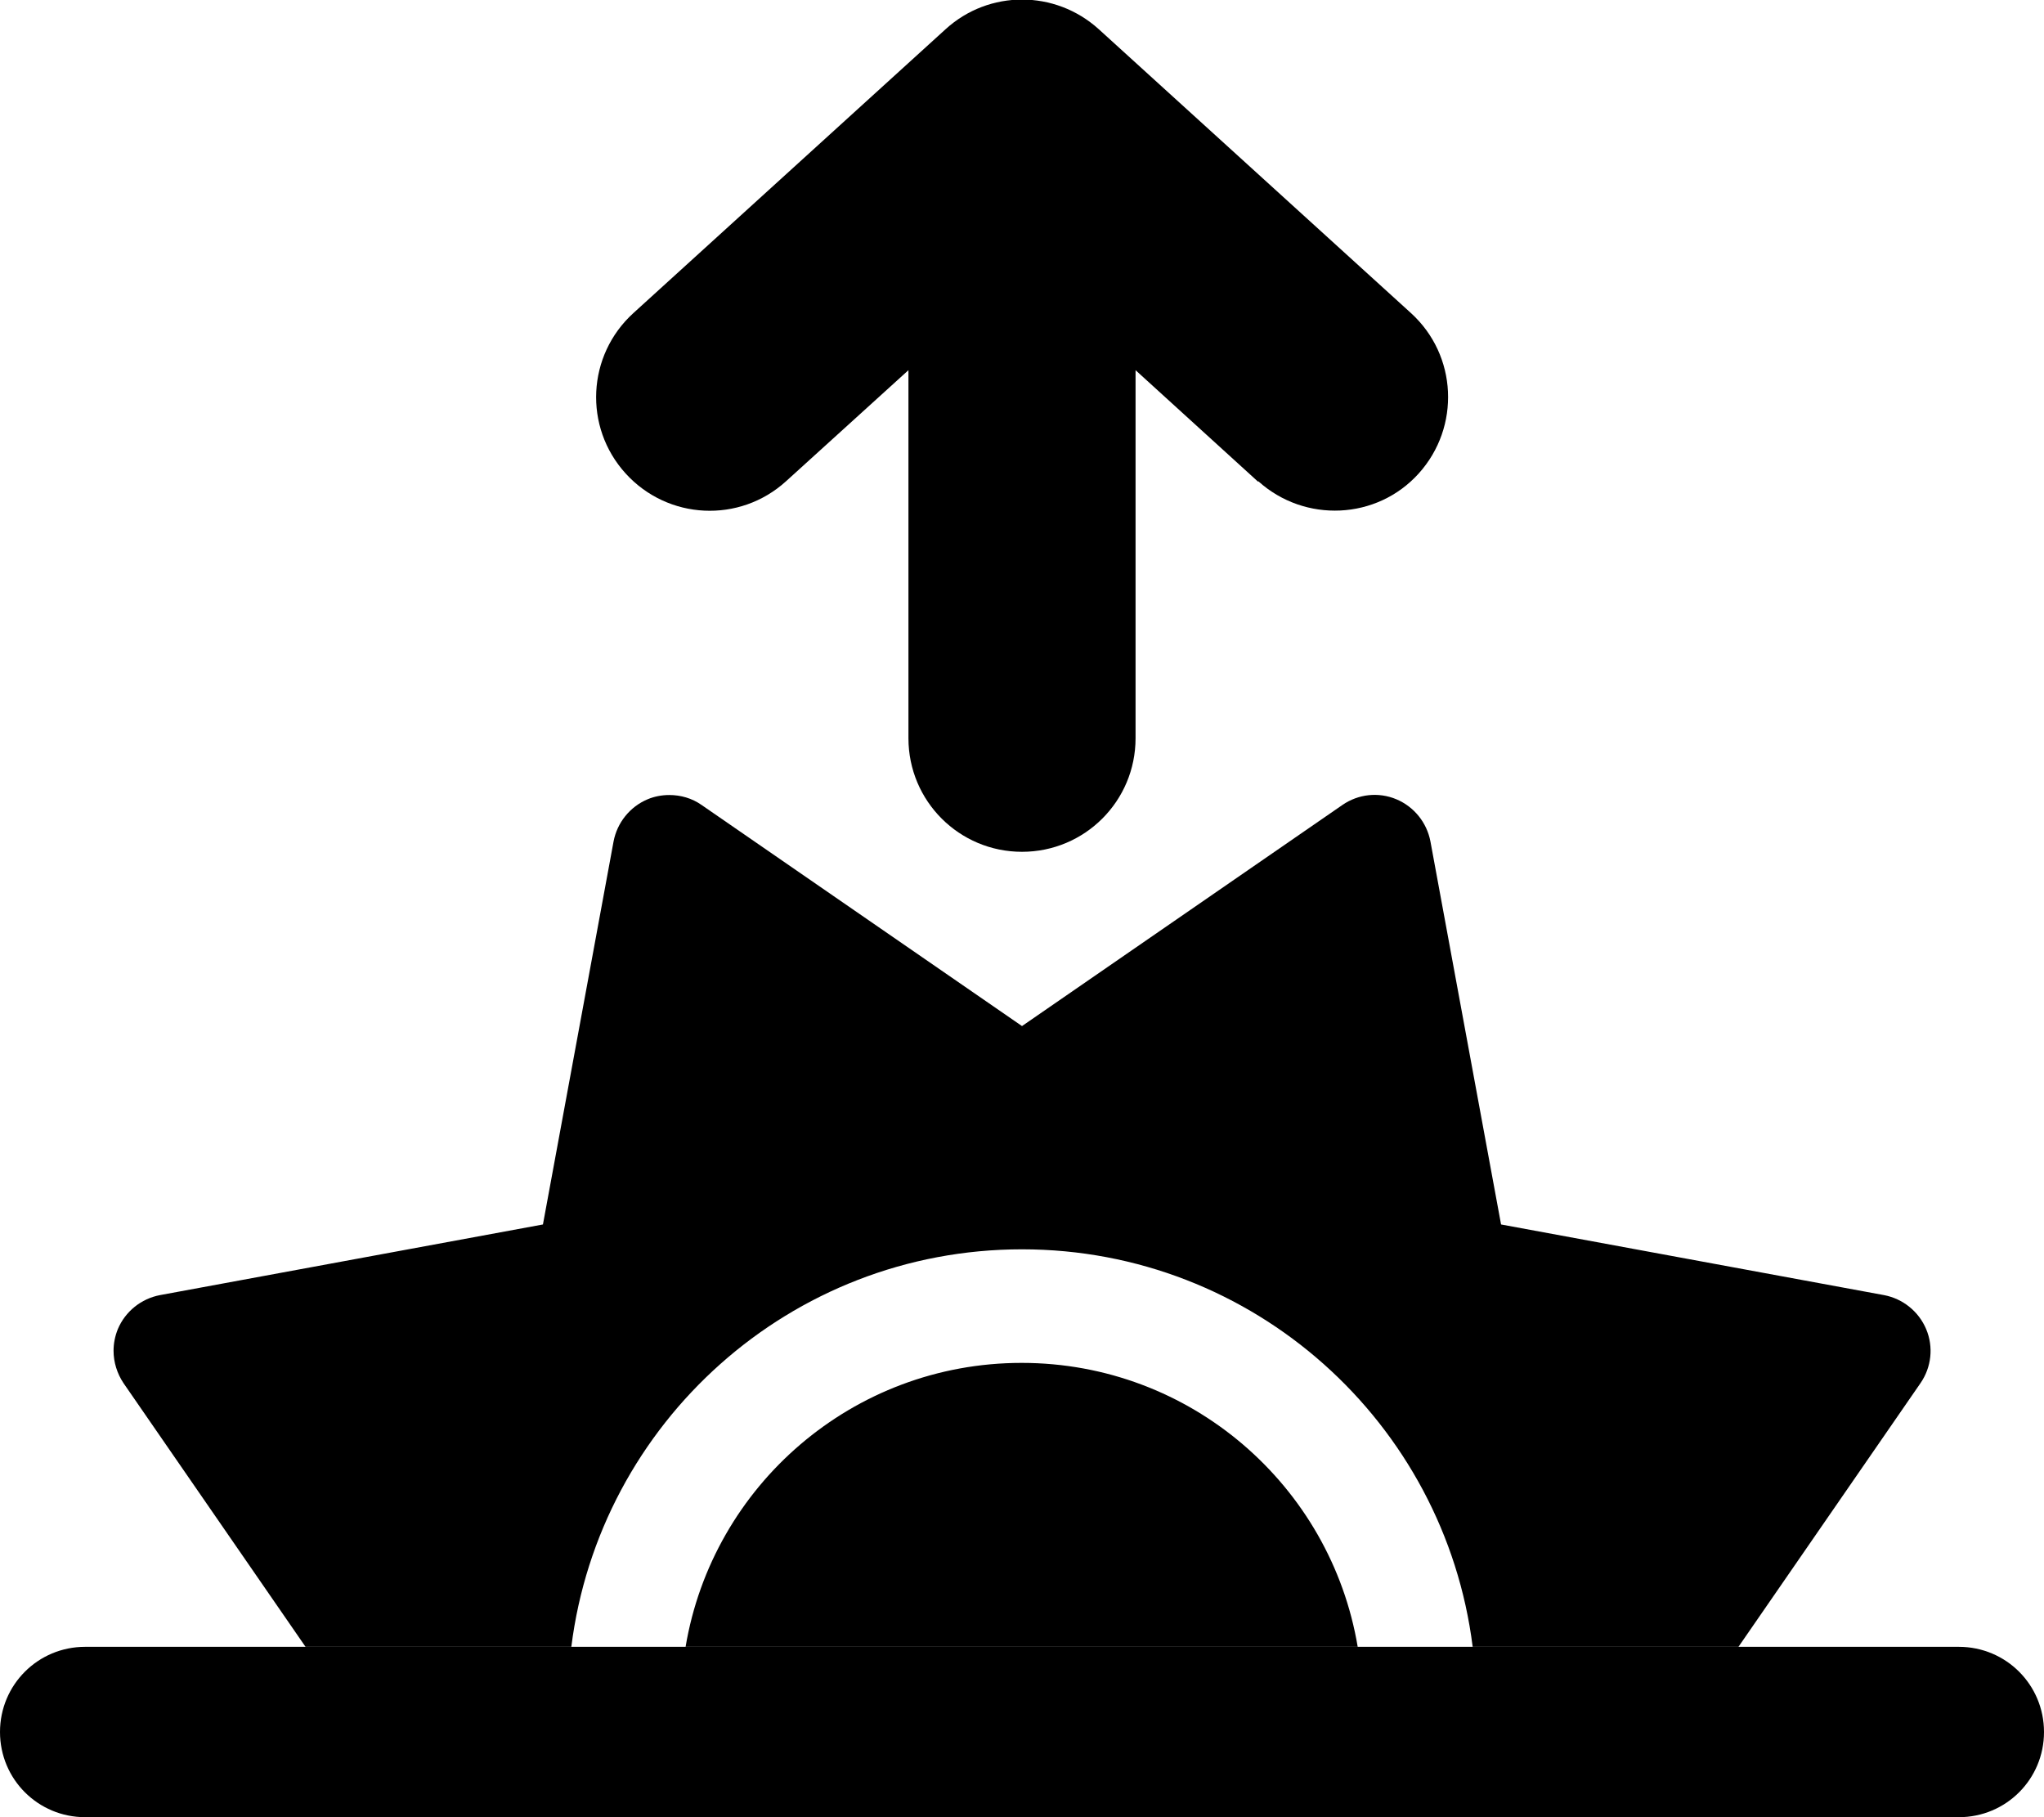 <svg xmlns="http://www.w3.org/2000/svg" viewBox="0 0 576 512"><path class="pr-icon-duotone-secondary" d="M32 380.6c0 3.2 1 6.4 2.8 9.1L86.1 464l74.9 0c7.9-63.1 61.7-112 127-112s119.1 48.9 127 112l74.9 0 51.3-74.3c3.1-4.5 3.7-10.2 1.6-15.2s-6.6-8.6-11.9-9.6L423 345 403.1 237.1c-1-5.3-4.6-9.8-9.6-11.9s-10.7-1.5-15.2 1.6L288 289.1l-90.3-62.3c-2.7-1.9-5.9-2.8-9.1-2.8c-2.1 0-4.2 .4-6.1 1.2c-5 2.1-8.6 6.6-9.6 11.9L153 345 45.1 364.9c-5.3 1-9.8 4.6-11.9 9.6c-.8 2-1.2 4-1.2 6.1zM193.3 464l189.3 0c-7.6-45.4-47.1-80-94.7-80s-87.1 34.6-94.7 80z"/><path class="pr-icon-duotone-primary" d="M354.5 135.7L320 104.3 320 208c0 17.7-14.3 32-32 32s-32-14.3-32-32l0-103.7-34.5 31.3c-13.1 11.9-33.3 10.9-45.2-2.2s-10.9-33.3 2.2-45.2l88-80c12.2-11.1 30.8-11.1 43.1 0l88 80c13.1 11.9 14 32.1 2.2 45.2s-32.1 14-45.2 2.2zM24 464l528 0c13.3 0 24 10.7 24 24s-10.7 24-24 24L24 512c-13.3 0-24-10.7-24-24s10.7-24 24-24z"/></svg>